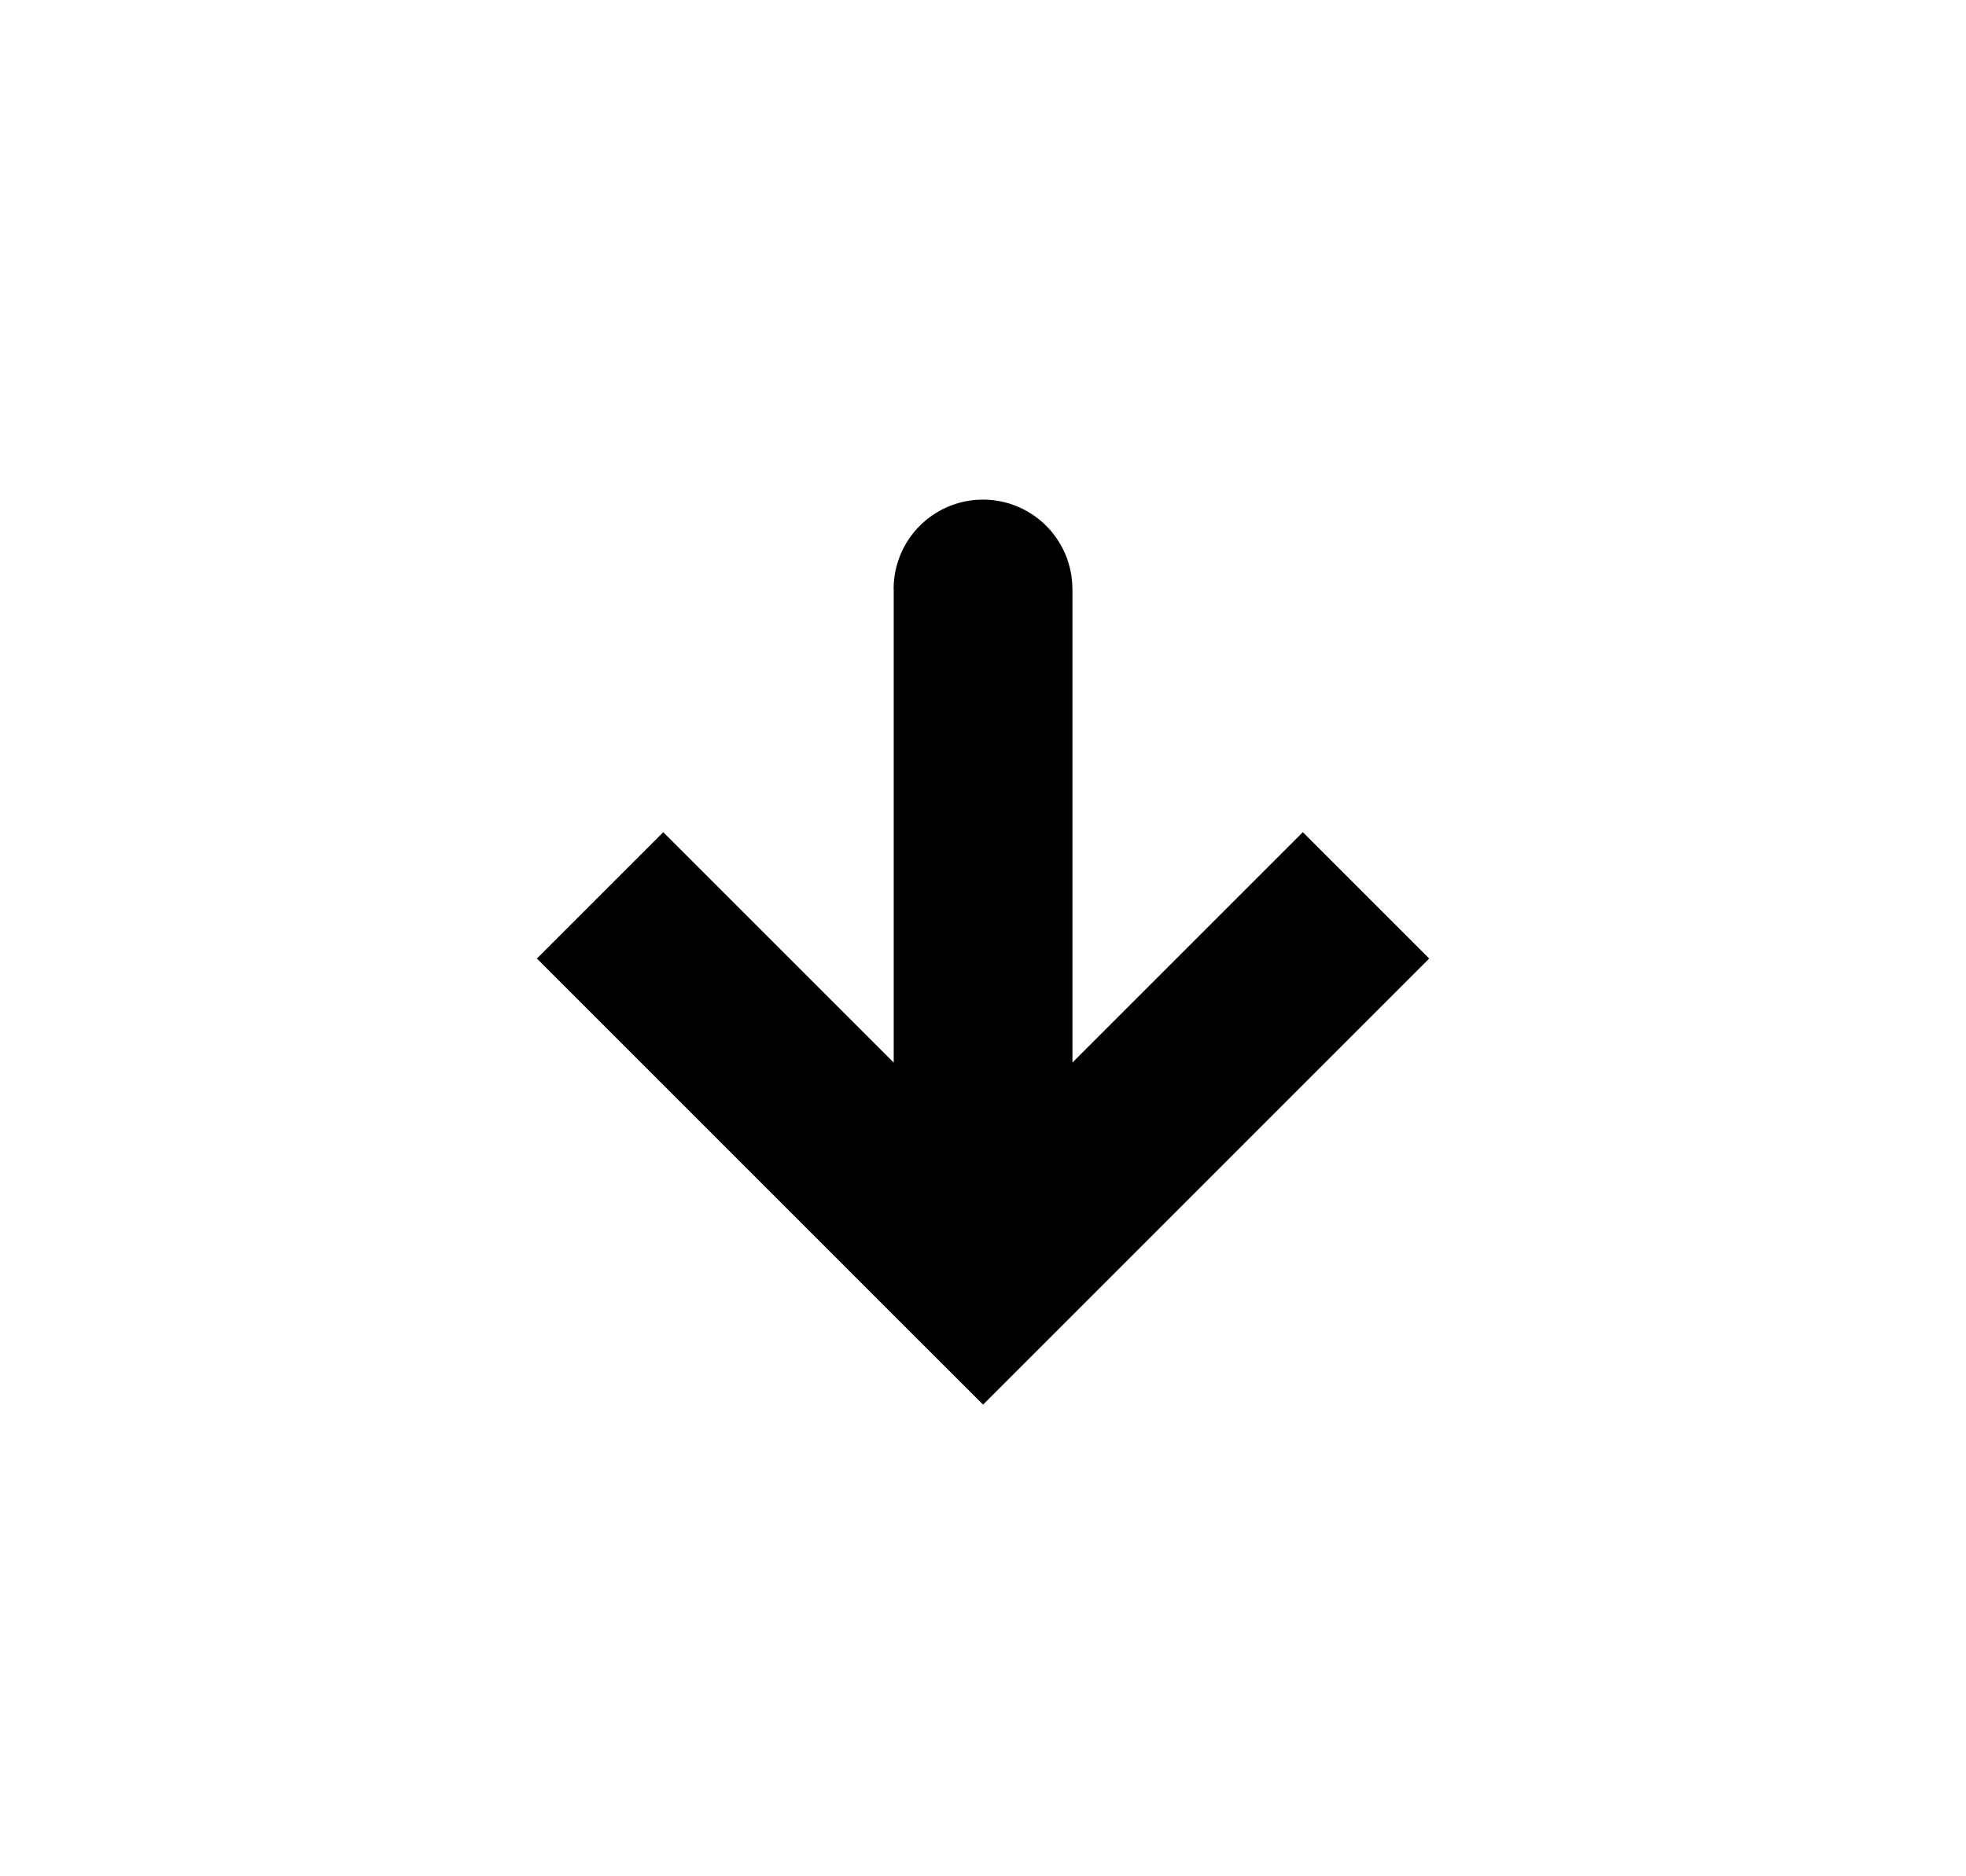 <svg xmlns="http://www.w3.org/2000/svg" width="22" height="21" fill="currentColor"><path d="M11 14.307l-.707.707.708.707.707-.707-.707-.707zm1-7.715a1 1 0 00-2 0h2zm-5.992 4.136l4.285 4.286 1.415-1.414-4.286-4.286-1.414 1.414zm5.7 4.286l4.285-4.286-1.414-1.414-4.286 4.286 1.415 1.414zm.293-.707V6.592h-2v7.715h2z"/></svg>